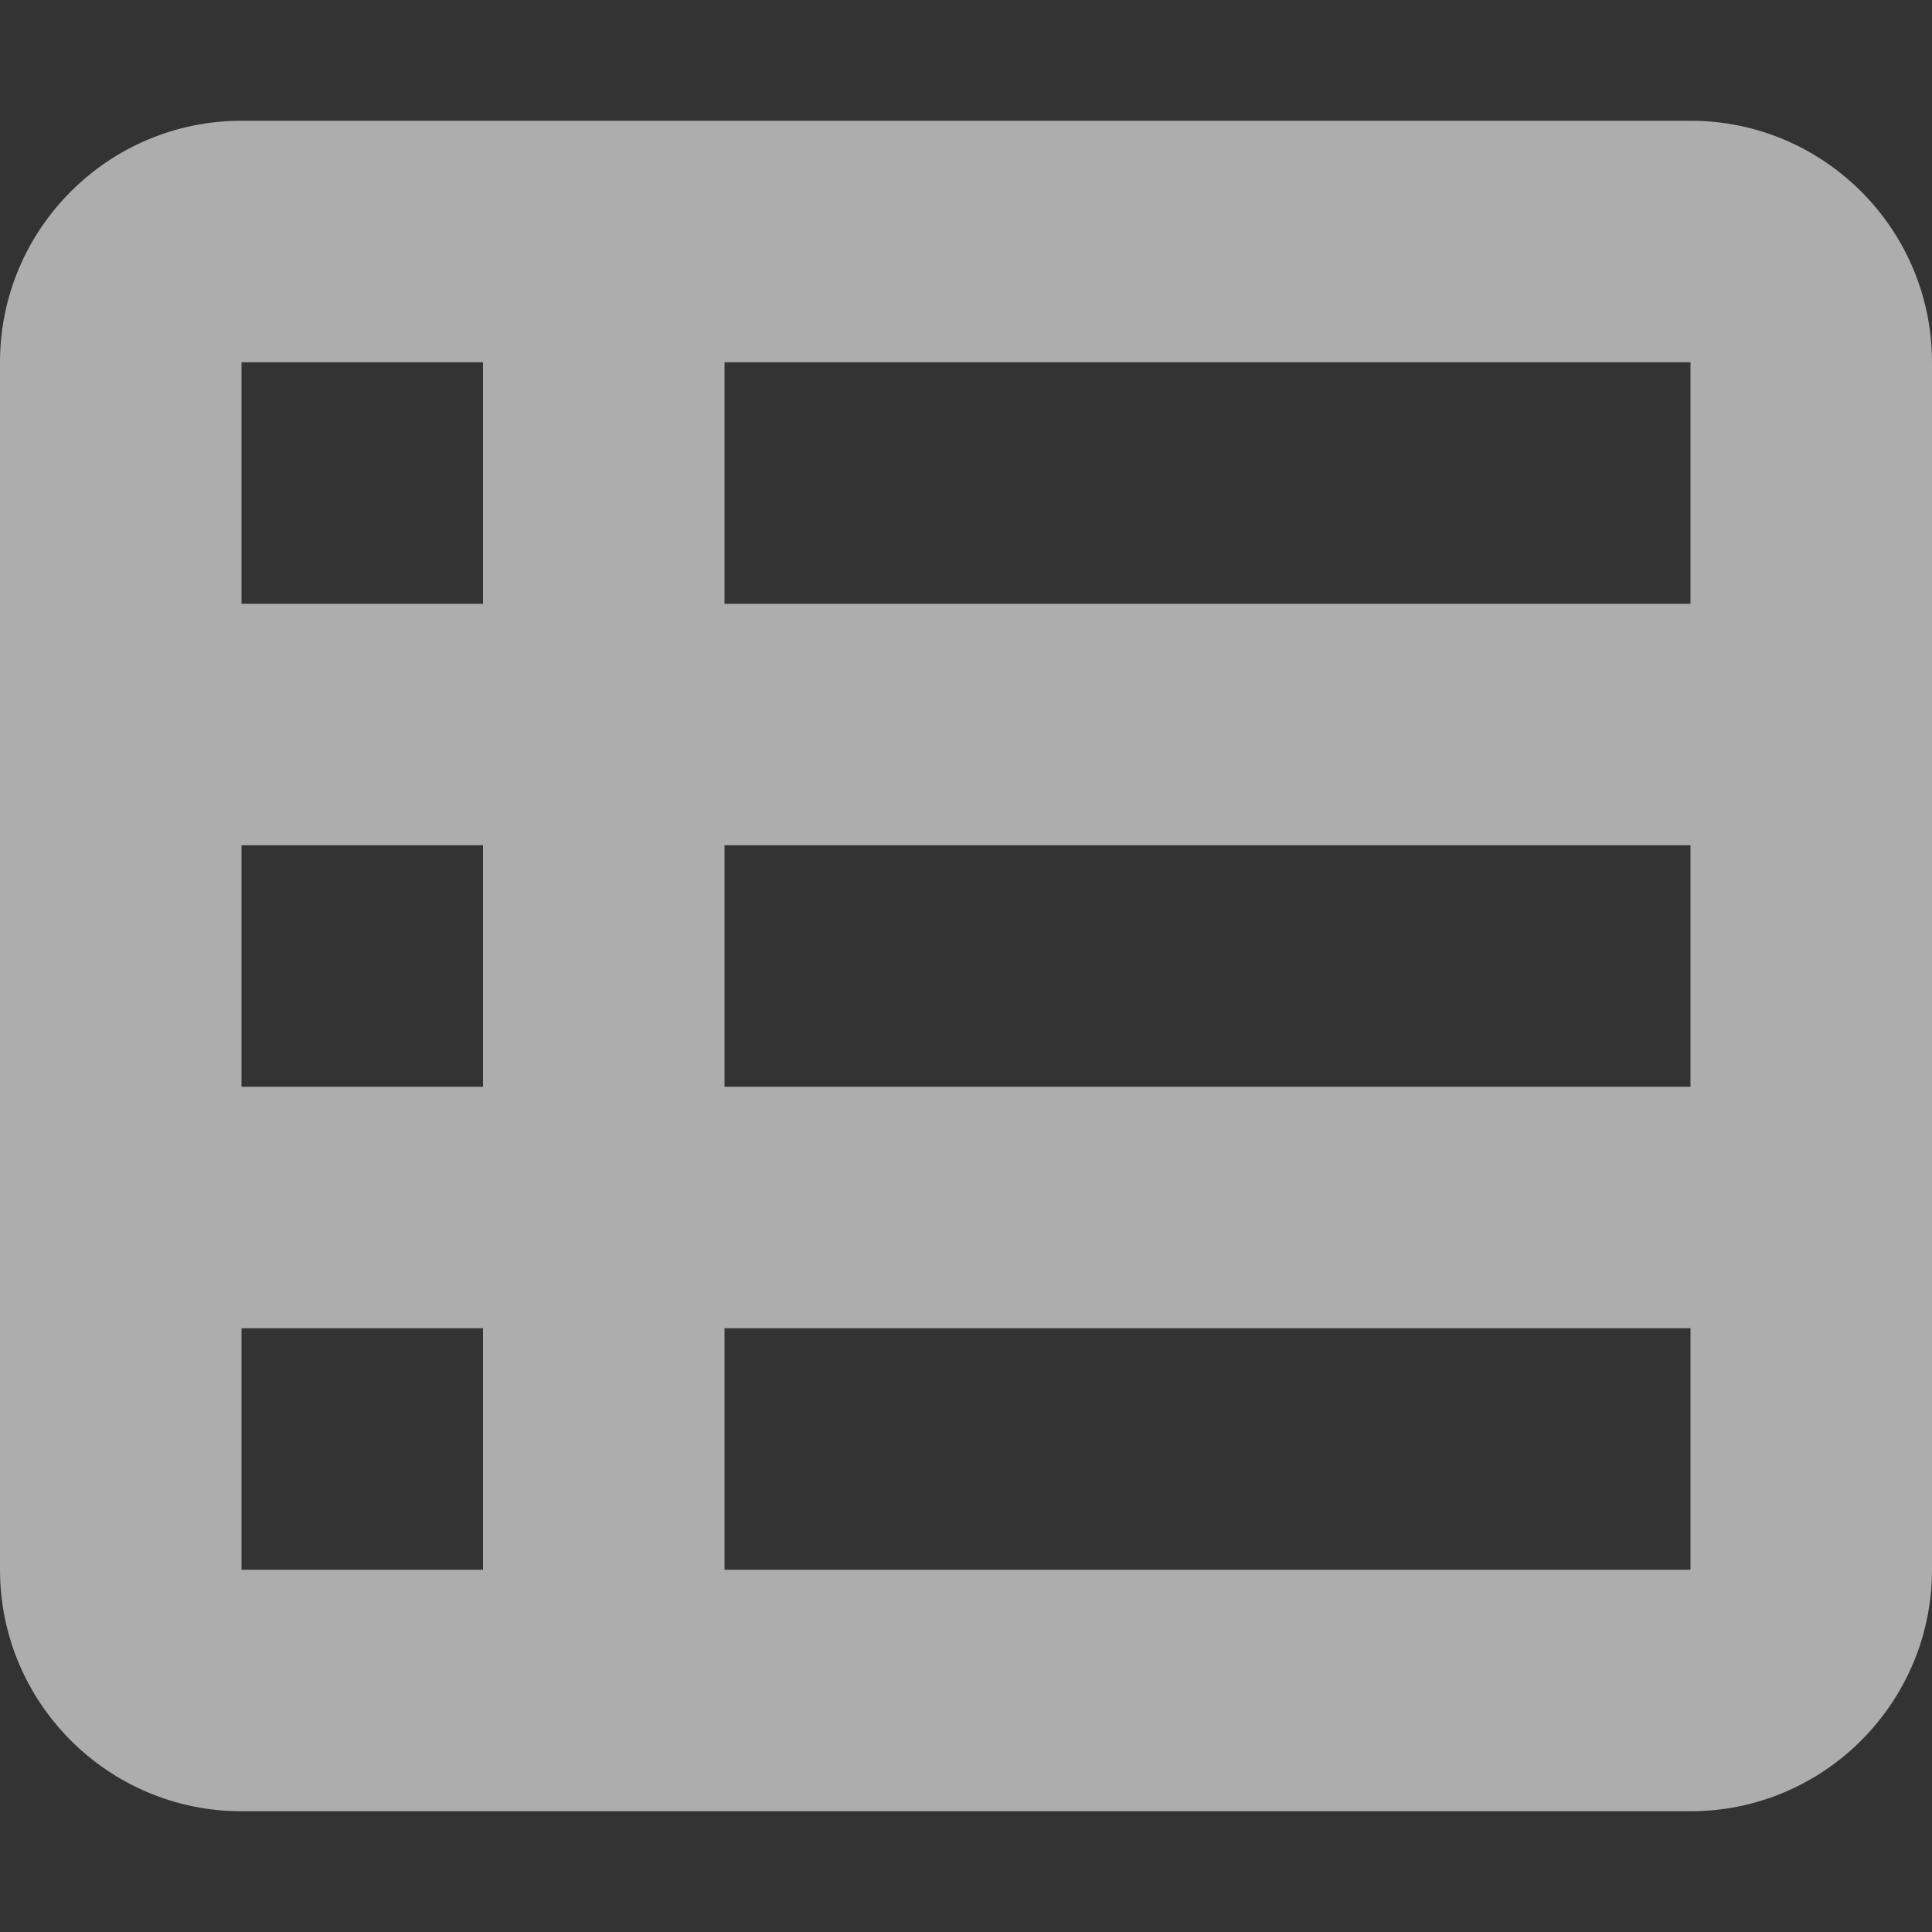 <svg width="22" height="22" viewBox="0 0 22 22" fill="none" xmlns="http://www.w3.org/2000/svg">
<rect x="0" y="0" width="22" height="22" fill="#333333" stroke="none"/>
<path d="M0 4.125C0 2.608 1.233 1.375 2.75 1.375H19.25C20.767 1.375 22 2.608 22 4.125V17.875C22 19.392 20.767 20.625 19.25 20.625H2.75C1.233 20.625 0 19.392 0 17.875V4.125ZM2.75 4.125V6.875H5.5V4.125H2.75ZM19.25 4.125H8.25V6.875H19.25V4.125ZM2.75 9.625V12.375H5.5V9.625H2.75ZM19.25 9.625H8.25V12.375H19.25V9.625ZM2.75 15.125V17.875H5.5V15.125H2.75ZM19.25 15.125H8.25V17.875H19.25V15.125Z" fill="white" fill-opacity="0.6"/>
</svg>

